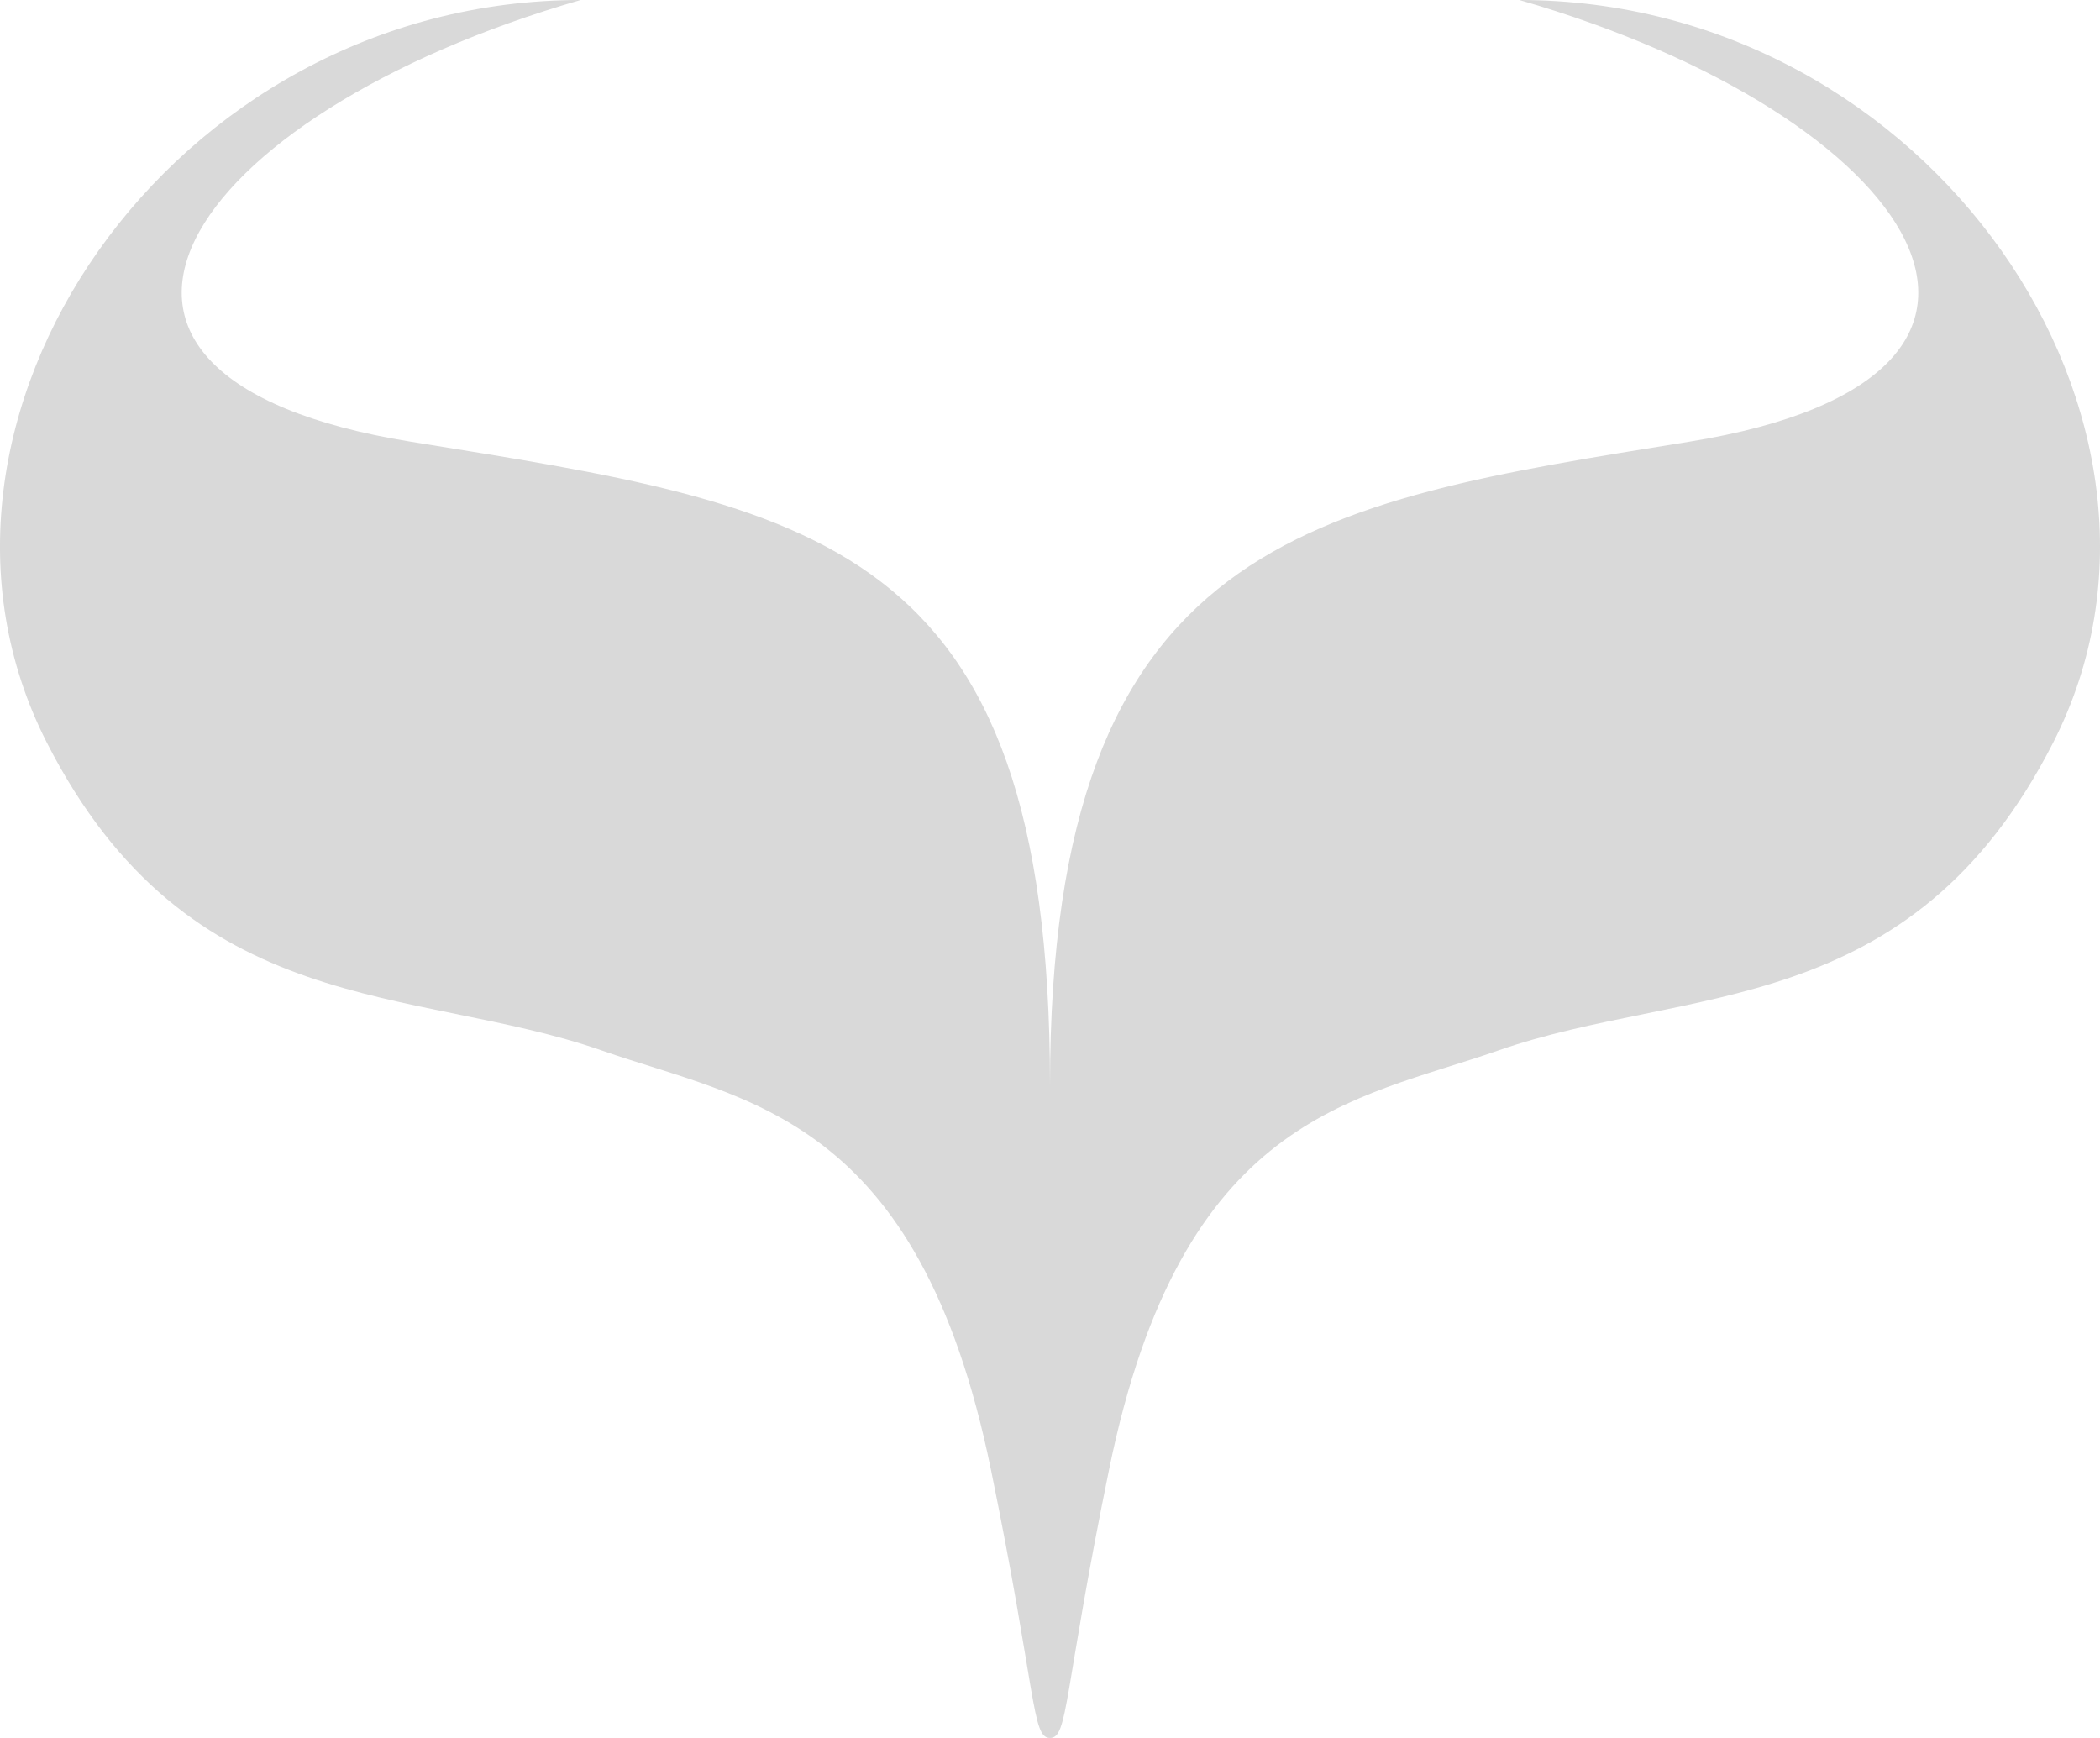 <svg width="58" height="48" viewBox="0 0 58 48" fill="none" xmlns="http://www.w3.org/2000/svg">
<path d="M16.035 0C5.029 3.182 0.22 10.402 11.341 12.199C22.462 13.996 29 14.815 29 29.967C29 14.851 36.233 13.884 46.659 12.199C57.78 10.402 52.971 3.182 41.965 0C53.295 0 61.228 11.635 56.711 20.501C52.776 28.223 46.575 27.198 41.381 29.012C37.379 30.41 32.639 30.784 30.634 40.575C29.364 46.778 29.509 48 29 48C28.491 48 28.636 46.778 27.366 40.575C25.36 30.784 20.622 30.41 16.619 29.012C11.425 27.198 5.224 28.223 1.289 20.501C-3.228 11.635 4.705 0 16.035 0Z" fill="#D9D9D9"/>
</svg>
